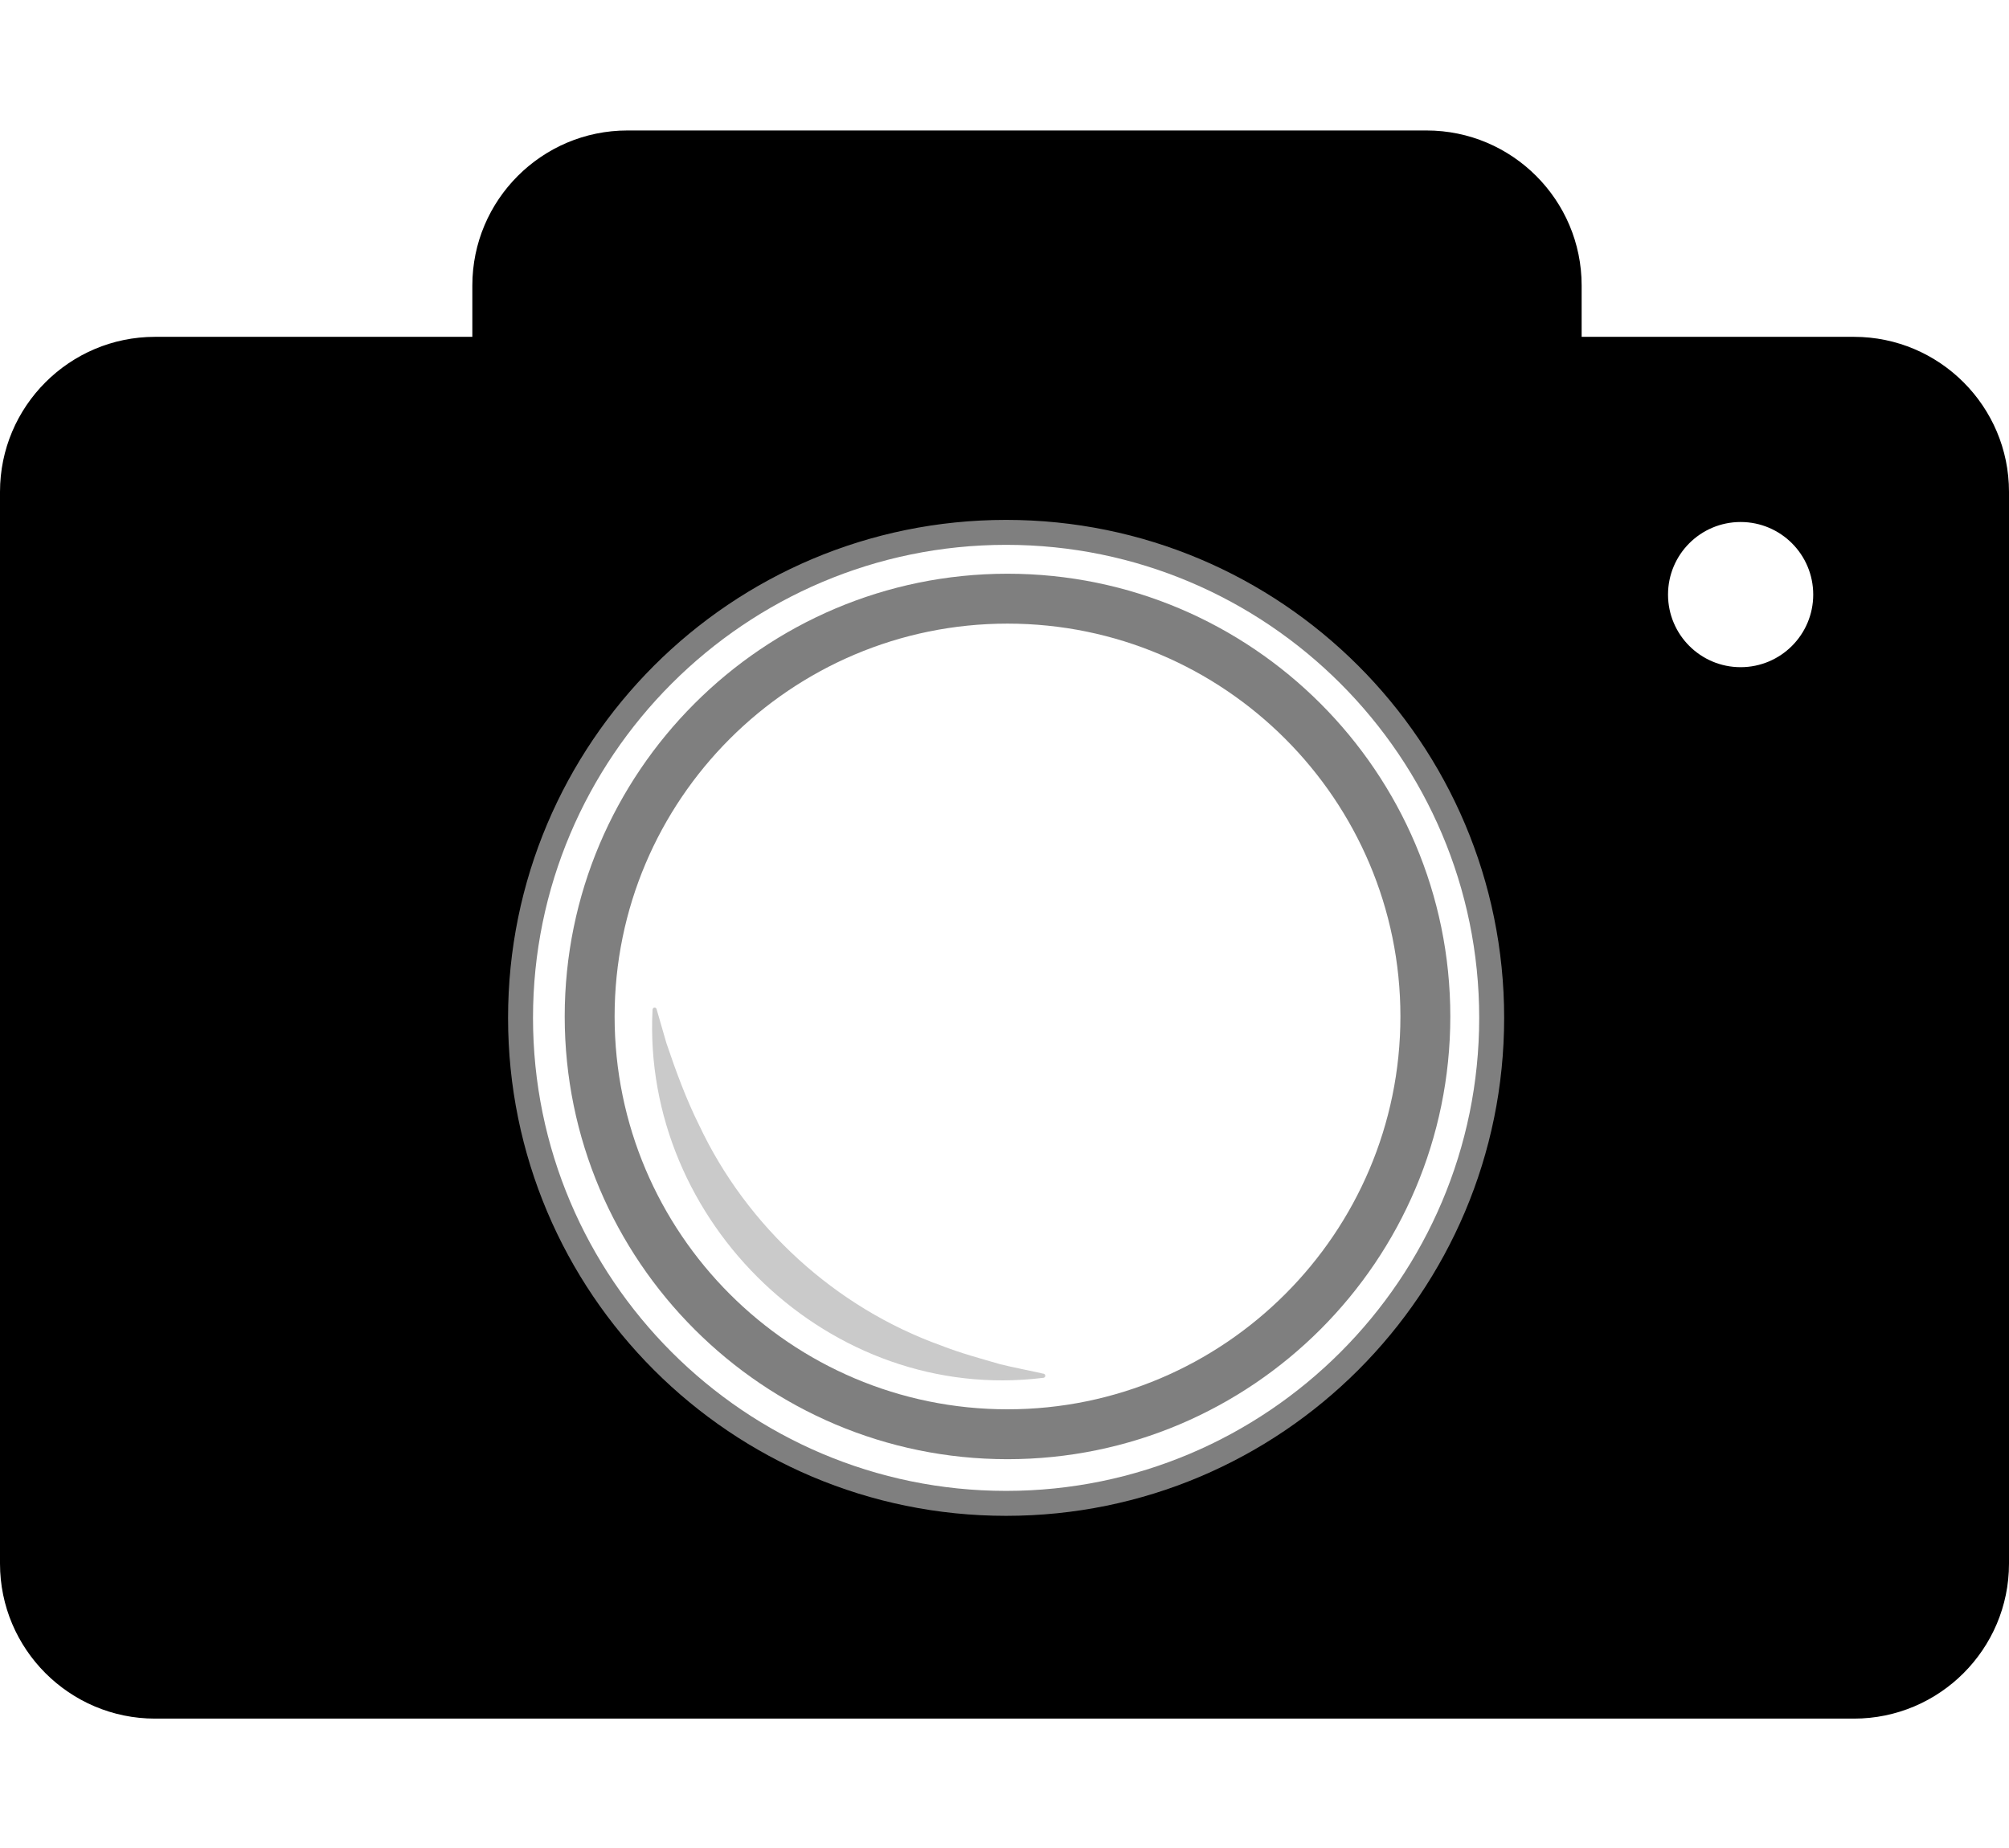 <?xml version="1.0" encoding="UTF-8"?><svg id="a" xmlns="http://www.w3.org/2000/svg" viewBox="0 0 800 736.123"><defs><style>.b{opacity:.21;}.b,.c,.d{fill:#000;}.c{opacity:.5;}</style></defs><path class="d" d="M738.268,684.469H61.731c-34.039,0-61.731-27.694-61.731-61.732V195.883c0-34.039,27.693-61.731,61.731-61.731h126.358v-20.454c0-34.039,27.693-61.731,61.731-61.731h318.271c34.039,0,61.731,27.693,61.731,61.731v20.454h108.445c34.039,0,61.732,27.693,61.732,61.731v426.854c0,34.039-27.694,61.732-61.732,61.732ZM61.731,180.513c-8.475,0-15.37,6.895-15.37,15.37v426.854c0,8.476,6.895,15.371,15.37,15.371H738.268c8.476,0,15.371-6.895,15.371-15.371V195.883c0-8.475-6.895-15.37-15.371-15.37h-154.806V113.698c0-8.475-6.895-15.37-15.369-15.37H249.821c-8.475,0-15.37,6.895-15.37,15.37v66.815H61.731Z"/><path class="c" d="M400.64,613.645c-114.836,0-208.261-93.426-208.261-208.261s93.425-208.26,208.261-208.26,208.26,93.425,208.26,208.26-93.425,208.261-208.26,208.261Zm0-396.652c-103.88,0-188.392,84.511-188.392,188.391s84.512,188.392,188.392,188.392,188.39-84.512,188.39-188.392-84.512-188.391-188.39-188.391Z"/><path class="c" d="M401.199,581.15c-97.227,0-176.326-79.1-176.326-176.326s79.099-176.327,176.326-176.327,176.328,79.099,176.328,176.327-79.1,176.326-176.328,176.326Zm0-332.784c-86.27,0-156.457,70.187-156.457,156.458s70.187,156.457,156.457,156.457,156.459-70.186,156.459-156.457-70.187-156.458-156.459-156.458Z"/><path class="d" d="M738.268,157.332h-131.625v-43.634c0-21.291-17.26-38.551-38.551-38.551H249.822c-21.291,0-38.551,17.26-38.551,38.551v43.634H61.732c-21.291,0-38.551,17.26-38.551,38.551v426.854c0,21.291,17.26,38.551,38.551,38.551H738.268c21.291,0,38.551-17.26,38.551-38.551V195.883c0-21.291-17.26-38.551-38.551-38.551Zm-337.628,446.378c-109.532,0-198.326-88.794-198.326-198.326s88.794-198.326,198.326-198.326,198.326,88.794,198.326,198.326-88.794,198.326-198.326,198.326Zm292.491-337.994c-15.966,0-28.909-12.943-28.909-28.909s12.943-28.909,28.909-28.909,28.909,12.943,28.909,28.909-12.943,28.909-28.909,28.909Z"/><path class="b" d="M415.331,548.755c-84.743,10.444-159.739-61.962-155.49-146.485-.021-.494,.305-1.036,.872-.982,.354,.02,.642,.265,.736,.587,0,0,3.927,13.591,3.927,13.591,3.74,11.053,7.843,22.286,13.065,32.754,19.042,40.411,54.284,72.6,96.36,87.671,7.469,2.958,15.809,5.198,23.537,7.447,2.735,.754,14.393,3.098,17.265,3.784,.441,.095,.721,.53,.626,.972-.102,.428-.481,.663-.898,.661h0Z"/></svg>